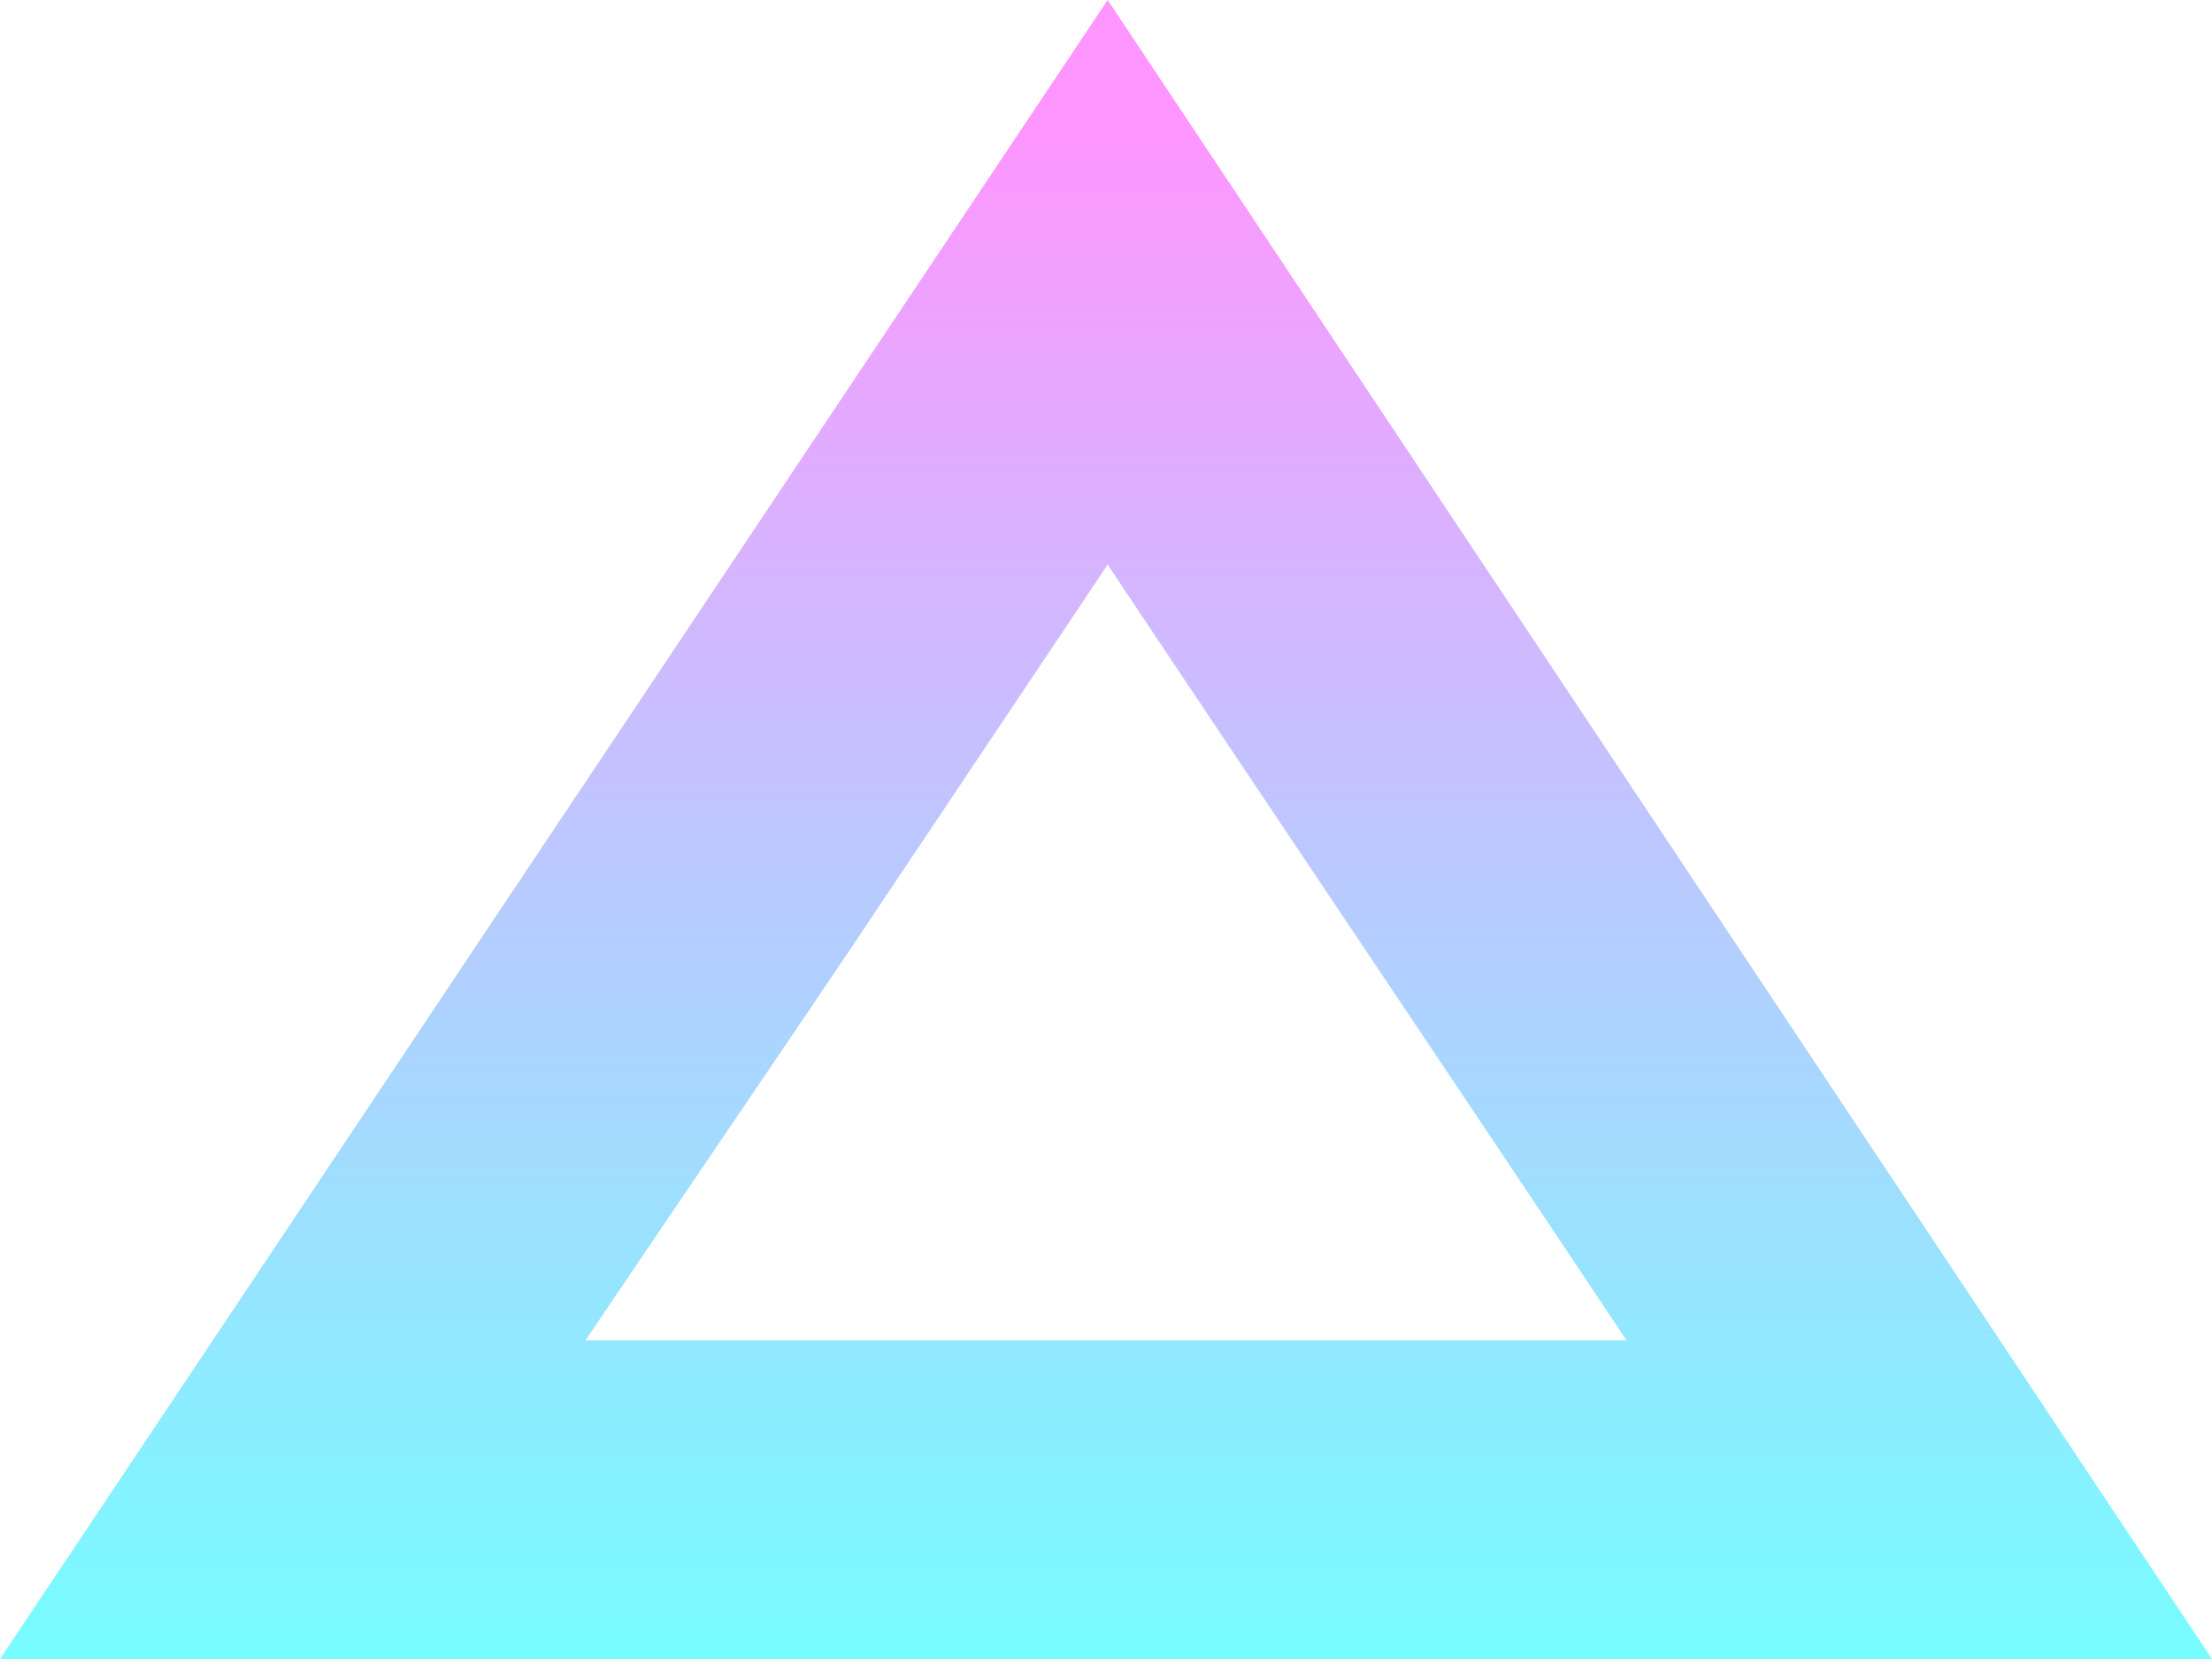 <svg width="16" height="12" viewBox="0 0 16 12" fill="none" xmlns="http://www.w3.org/2000/svg">
<path d="M8.012 0L0 12H16L8.012 0ZM6.135 6.889L8.012 4.084C9.263 5.962 10.514 7.816 11.765 9.695H4.235C4.86 8.768 5.51 7.816 6.135 6.889Z" fill="url(#paint0_linear)"/>
<path d="M11.766 9.695C10.514 7.816 9.263 5.962 8.012 4.083L9.889 6.889L11.766 9.695Z" fill="url(#paint1_linear)"/>
<defs>
<linearGradient id="paint0_linear" x1="8.005" y1="12.01" x2="8.005" y2="0" gradientUnits="userSpaceOnUse">
<stop stop-color="#76FDFF"/>
<stop offset="0.448" stop-color="#B6CCFF"/>
<stop offset="0.927" stop-color="#FF95FF"/>
</linearGradient>
<linearGradient id="paint1_linear" x1="8.005" y1="6.883" x2="11.768" y2="6.883" gradientUnits="userSpaceOnUse">
<stop stop-color="#B8F4FD"/>
<stop offset="0.978" stop-color="#B8F4FD"/>
<stop offset="1" stop-color="#B8F4FD"/>
</linearGradient>
</defs>
</svg>
